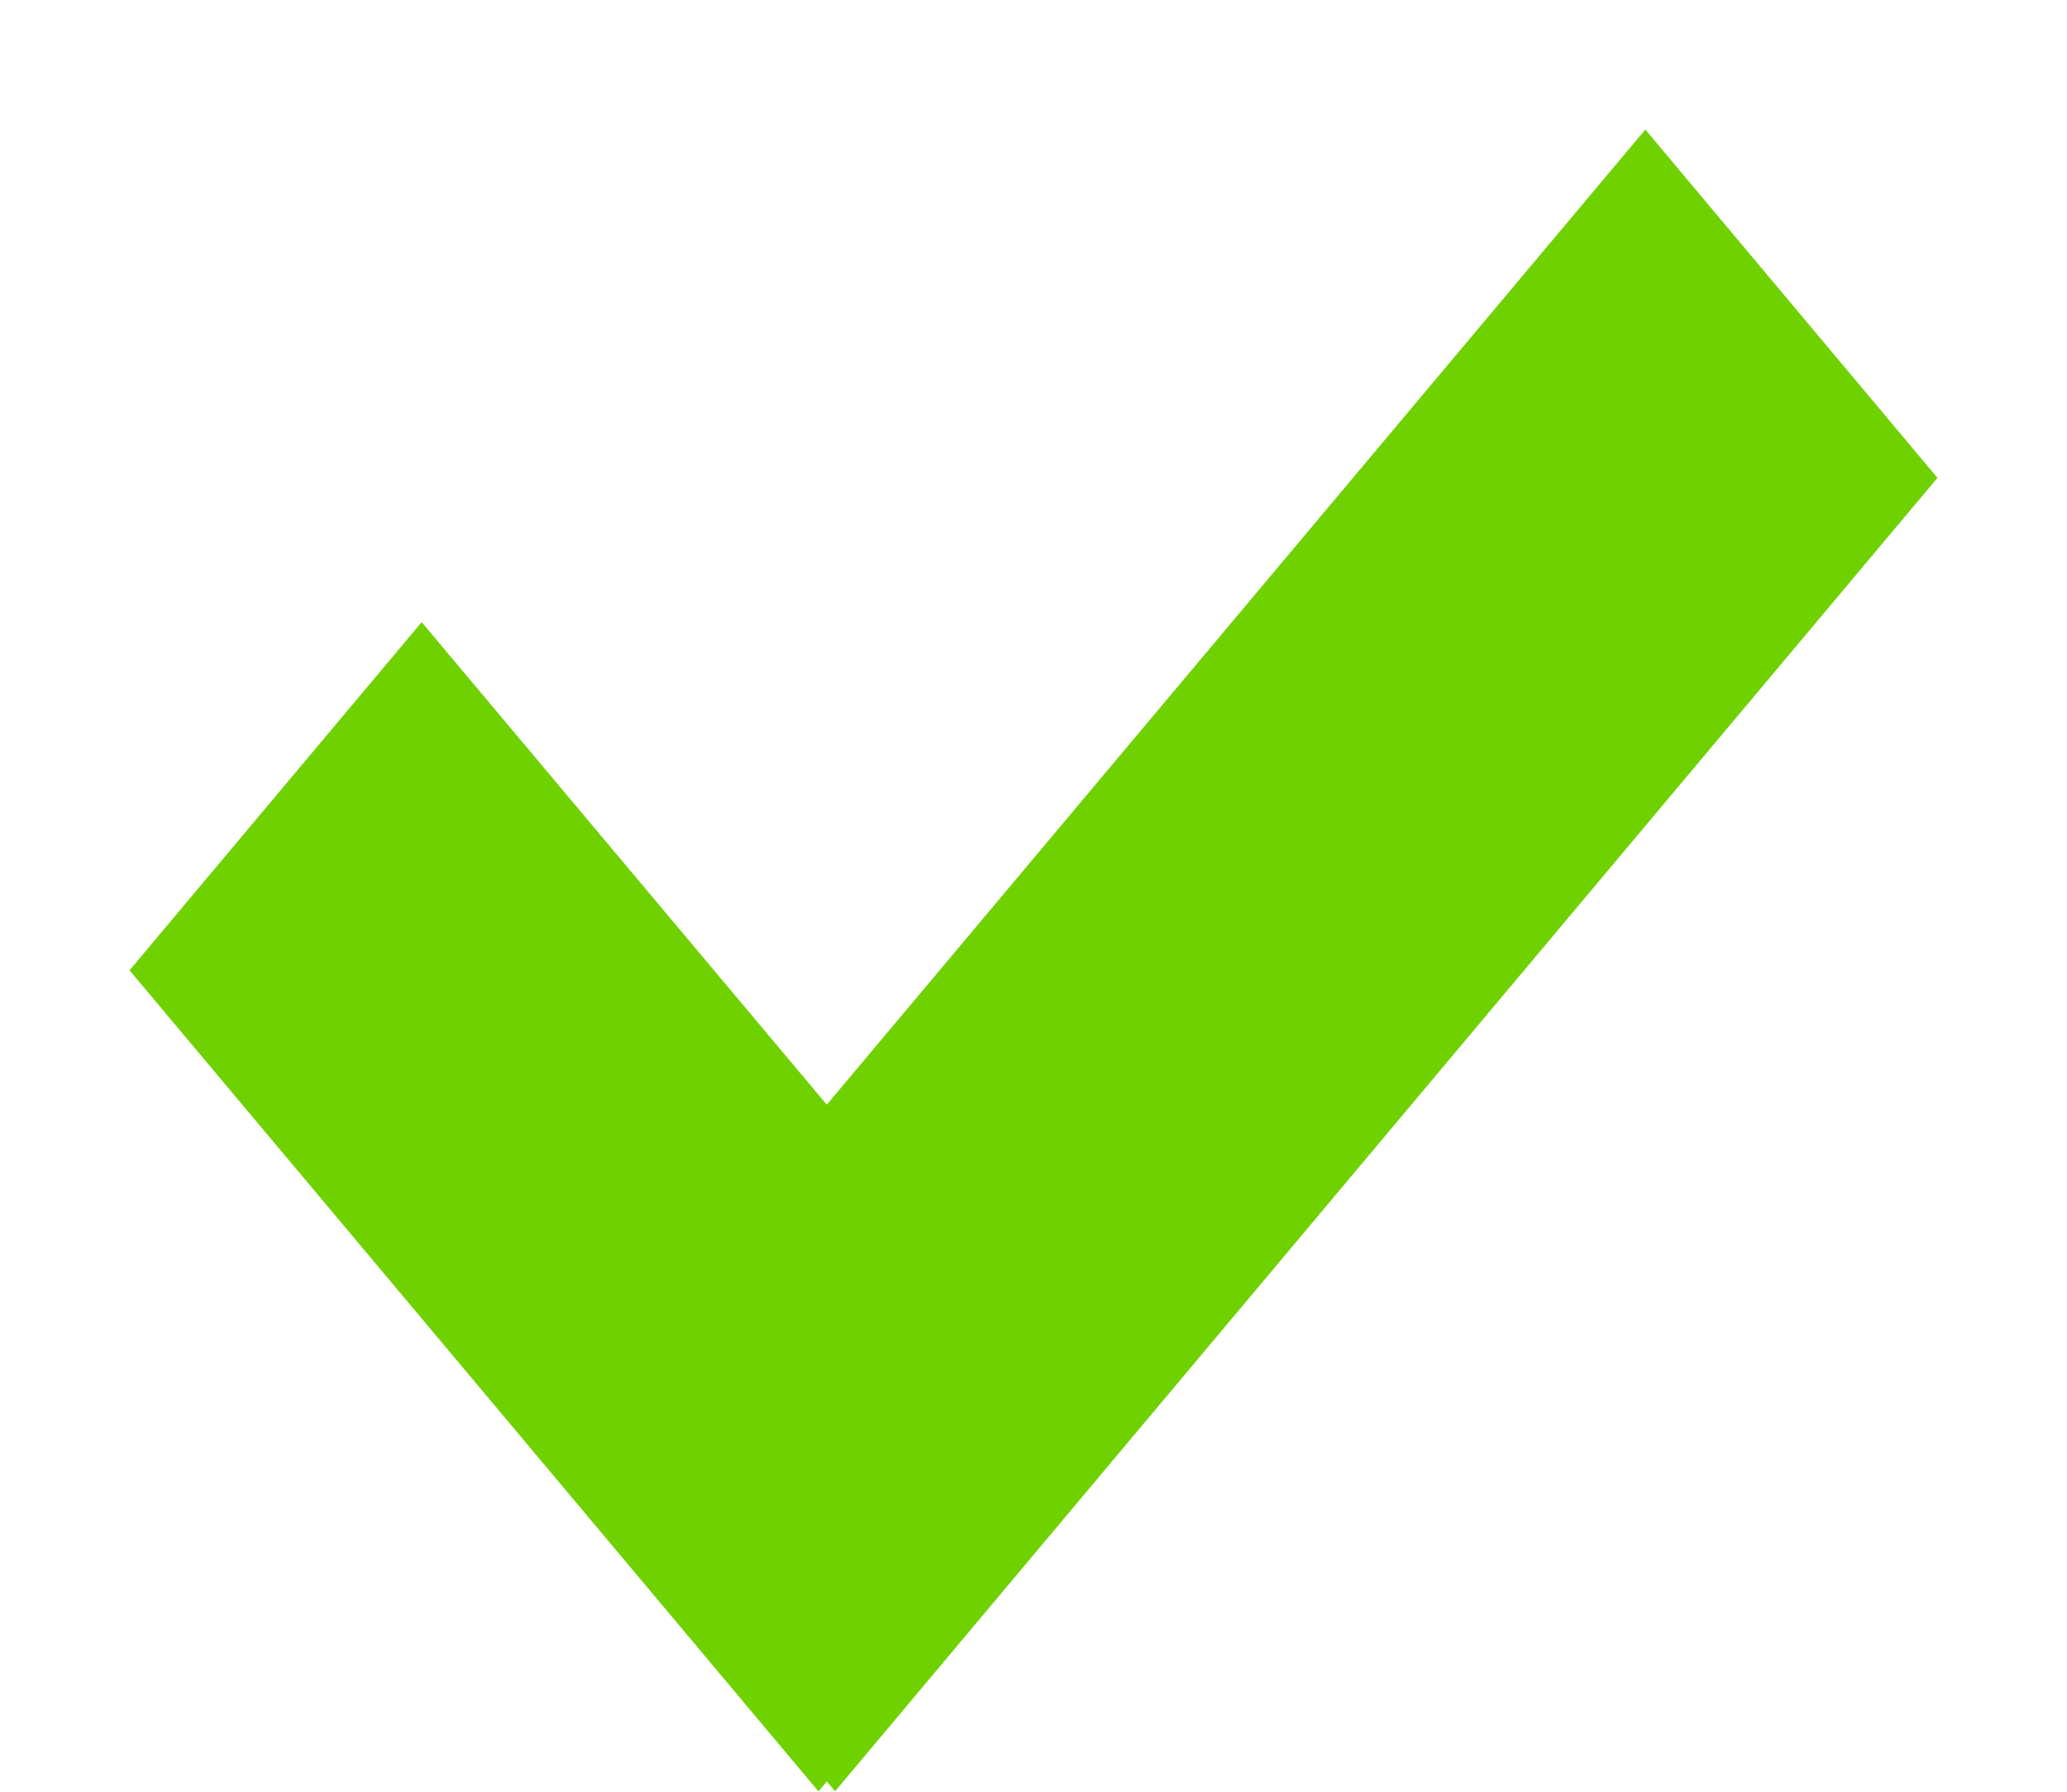 <svg xmlns="http://www.w3.org/2000/svg" width="15" height="13" viewBox="0 0 15 13"><g><g><path fill="#6fd200" d="M.94 7.04l2.12-2.526L6 8.015 11.94.94l2.12 2.527-8 9.53-.06-.072-.06.073z"/></g></g></svg>